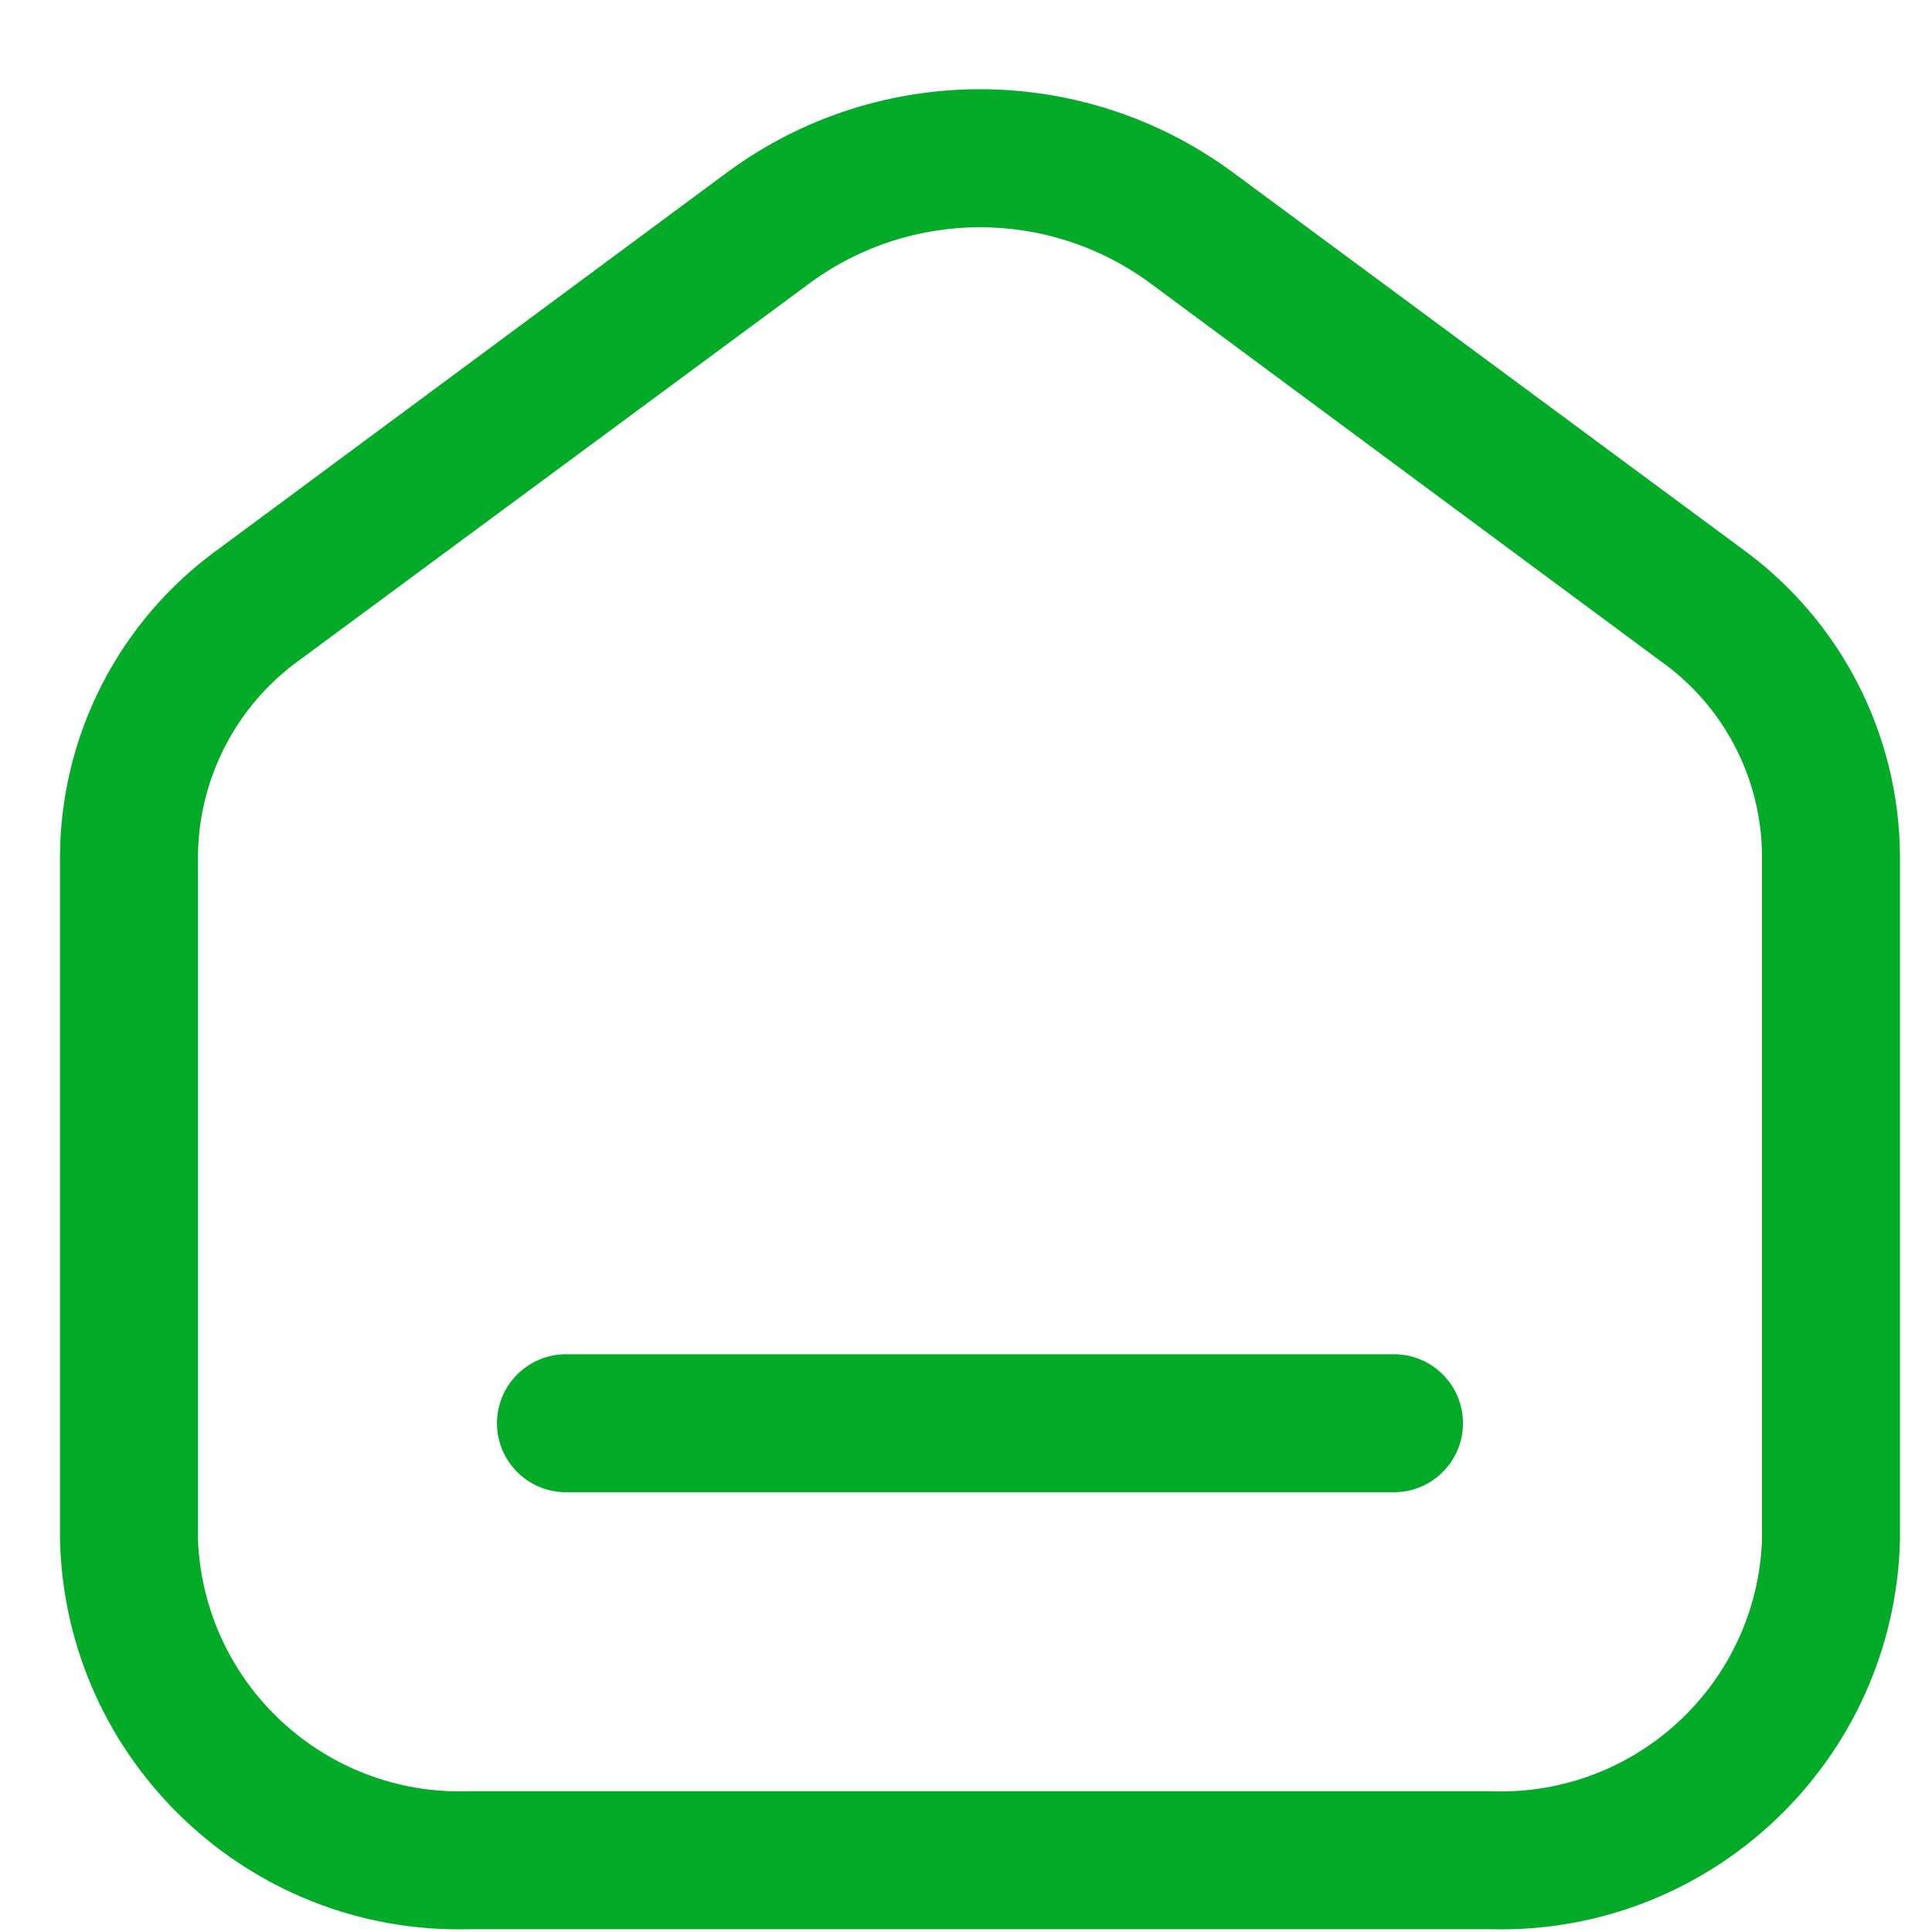 <svg width="21" height="21" viewBox="0 0 21 21" fill="none" xmlns="http://www.w3.org/2000/svg">
<g id="Group">
<path id="Shape" fill-rule="evenodd" clip-rule="evenodd" d="M13.382 1.86L18.942 5.97C20.009 6.745 20.643 7.981 20.652 9.3V16.74C20.592 19.133 18.605 21.026 16.212 20.97H5.092C2.699 21.026 0.712 19.133 0.652 16.74V9.31C0.658 7.986 1.298 6.744 2.372 5.97L7.922 1.86C9.548 0.673 11.756 0.673 13.382 1.86ZM16.212 19.47C17.777 19.526 19.093 18.305 19.152 16.74V9.3C19.147 8.455 18.733 7.666 18.042 7.18L12.492 3.07C11.396 2.27 9.908 2.27 8.812 3.07L3.262 7.17C2.57 7.664 2.157 8.46 2.152 9.31V16.74C2.217 18.303 3.529 19.521 5.092 19.47H16.212Z" fill="#04AB29"/>
<path id="Path" d="M15.152 14.72H6.152C5.738 14.72 5.402 15.056 5.402 15.47C5.402 15.884 5.738 16.22 6.152 16.22H15.152C15.566 16.22 15.902 15.884 15.902 15.47C15.902 15.056 15.566 14.72 15.152 14.72Z" fill="#04AB29"/>
</g>
</svg>
